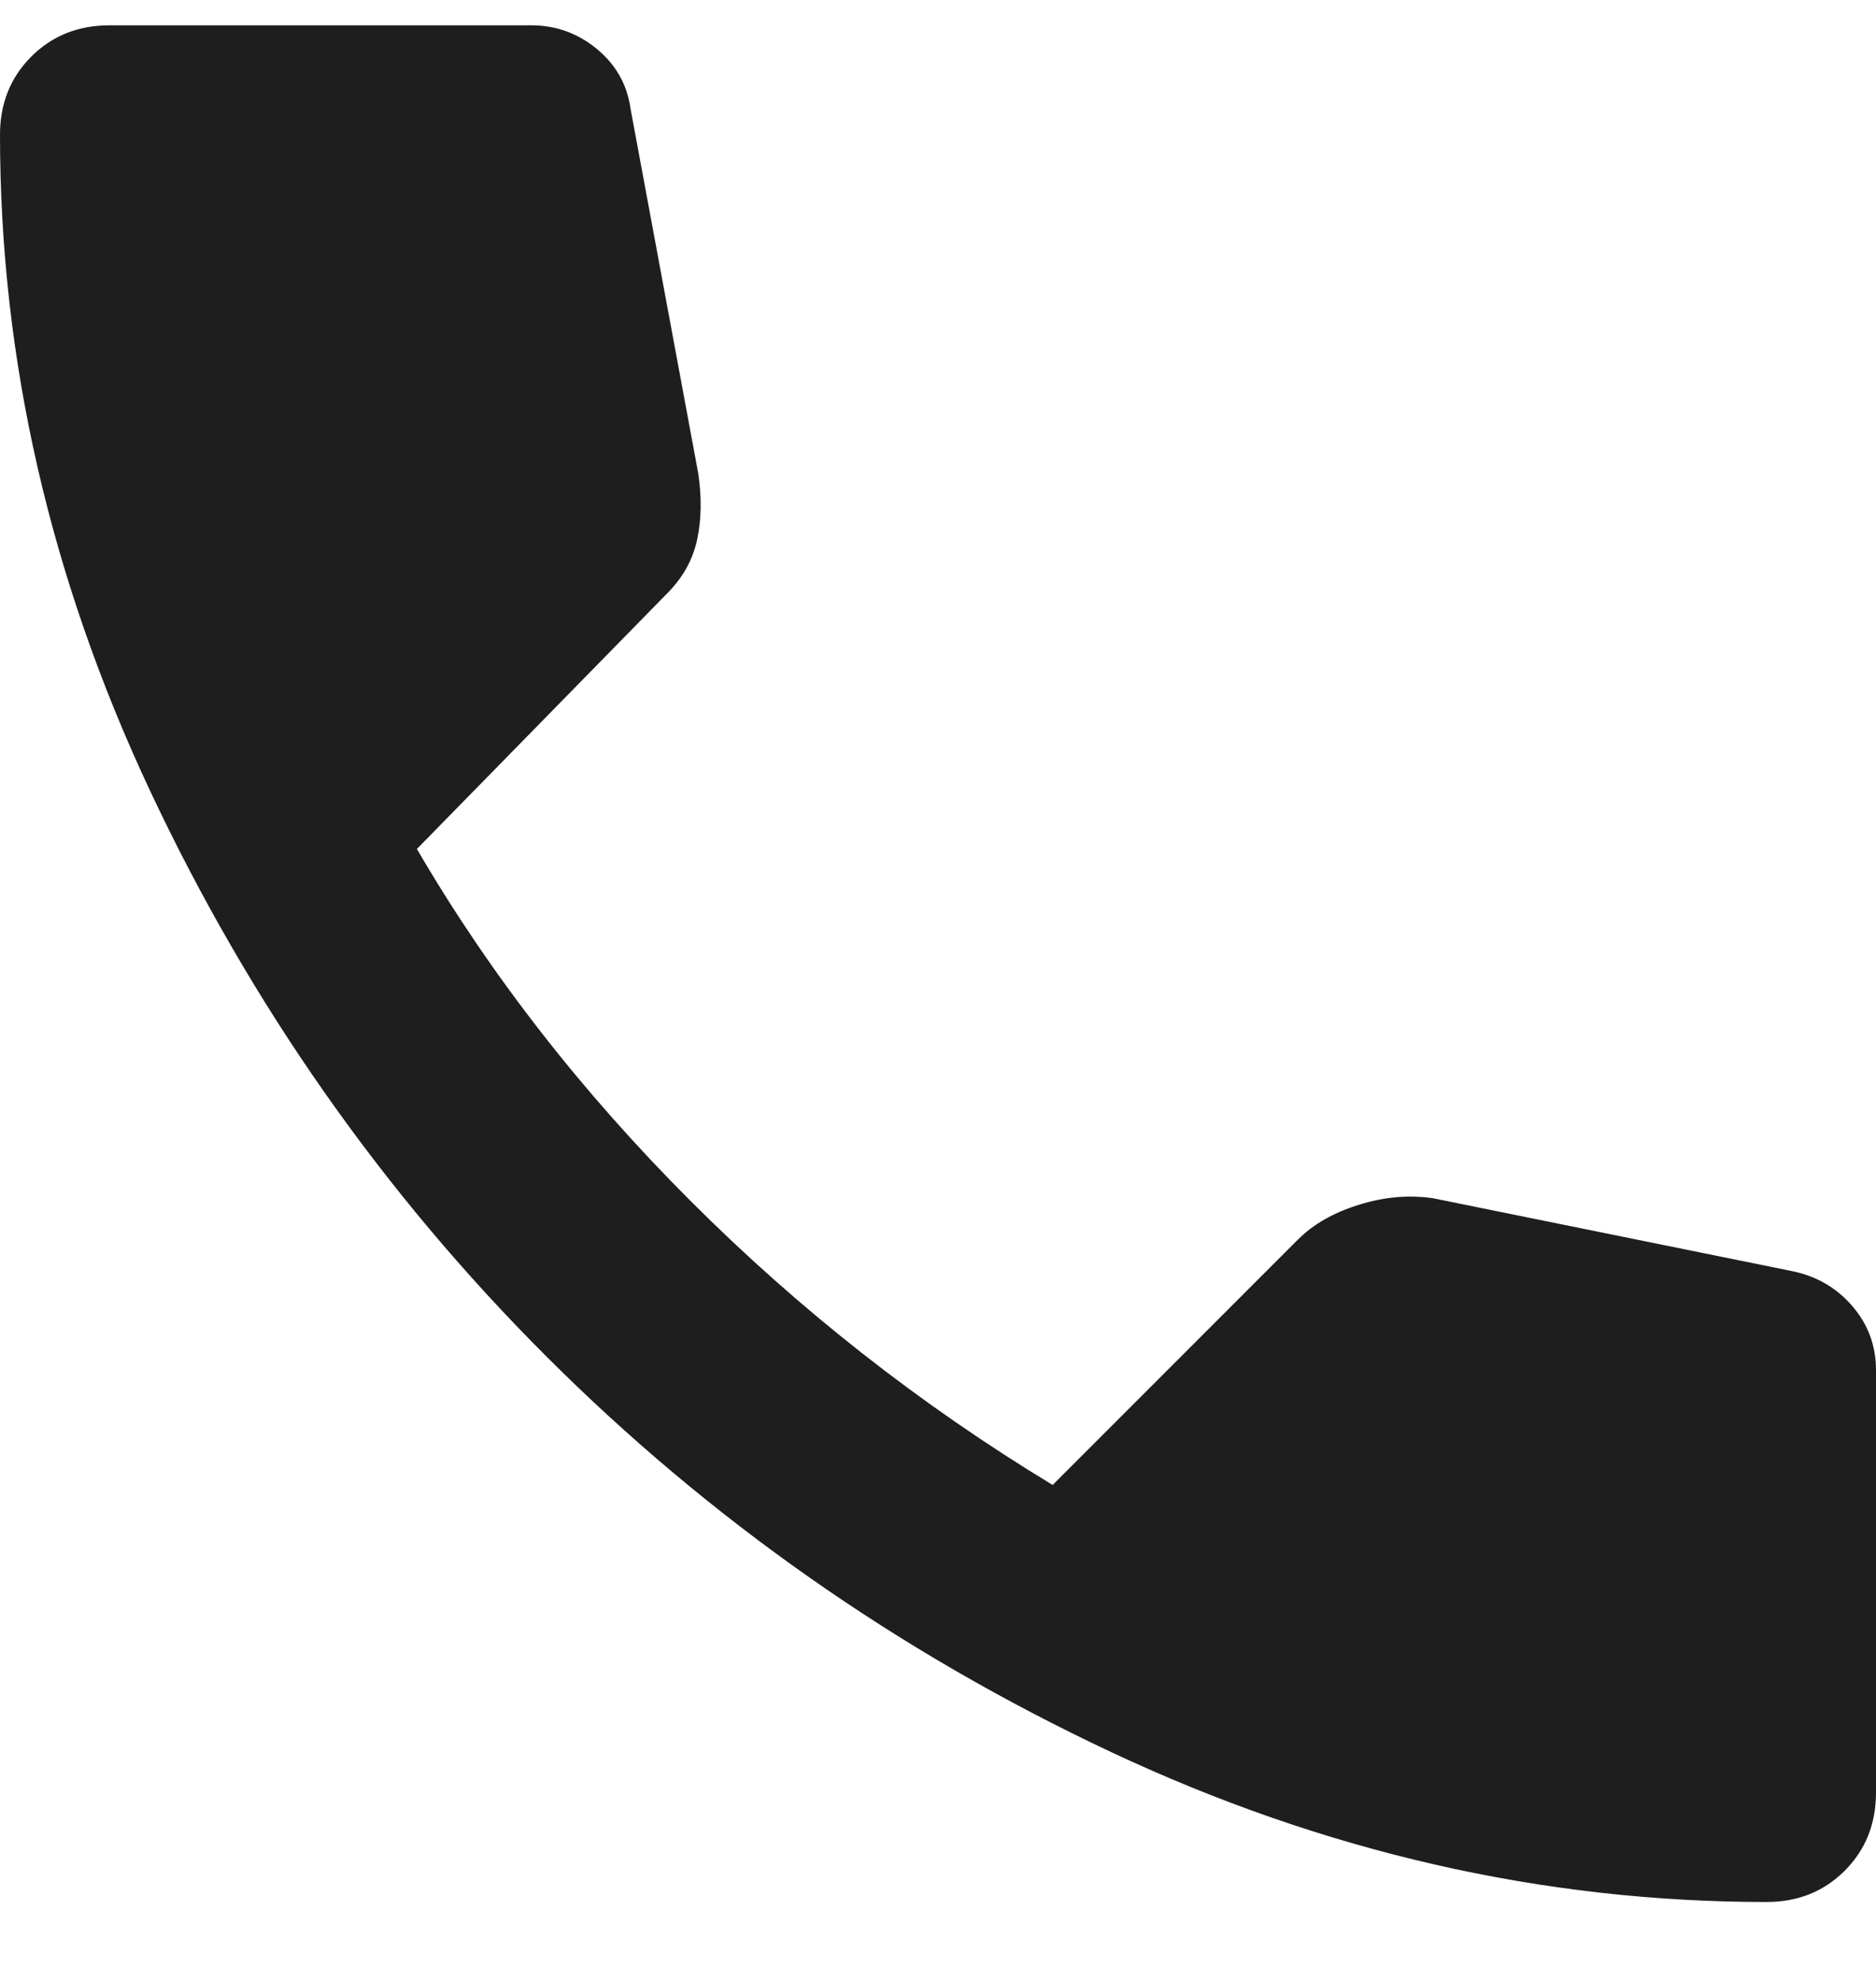 <svg width="18" height="19" viewBox="0 0 18 19" fill="none" xmlns="http://www.w3.org/2000/svg">
<path d="M16.95 18.243C17.25 18.243 17.5 18.143 17.7 17.943C17.9 17.743 18 17.493 18 17.193V13.143C18 12.909 17.925 12.705 17.775 12.53C17.625 12.354 17.433 12.242 17.2 12.193L13.75 11.493C13.517 11.459 13.279 11.48 13.037 11.556C12.795 11.631 12.599 11.743 12.45 11.893L10.1 14.243C8.833 13.476 7.675 12.568 6.625 11.518C5.575 10.468 4.7 9.343 4 8.143L6.4 5.693C6.55 5.543 6.646 5.372 6.688 5.18C6.73 4.988 6.734 4.775 6.7 4.543L6.05 1.043C6.017 0.809 5.908 0.618 5.725 0.468C5.542 0.318 5.333 0.243 5.1 0.243H1.05C0.75 0.243 0.5 0.343 0.3 0.543C0.1 0.743 0 0.993 0 1.293C0 3.443 0.479 5.539 1.438 7.581C2.397 9.623 3.663 11.431 5.238 13.006C6.813 14.58 8.621 15.847 10.663 16.806C12.705 17.764 14.801 18.243 16.95 18.243Z" fill="#1E1E1E"/>
</svg>
